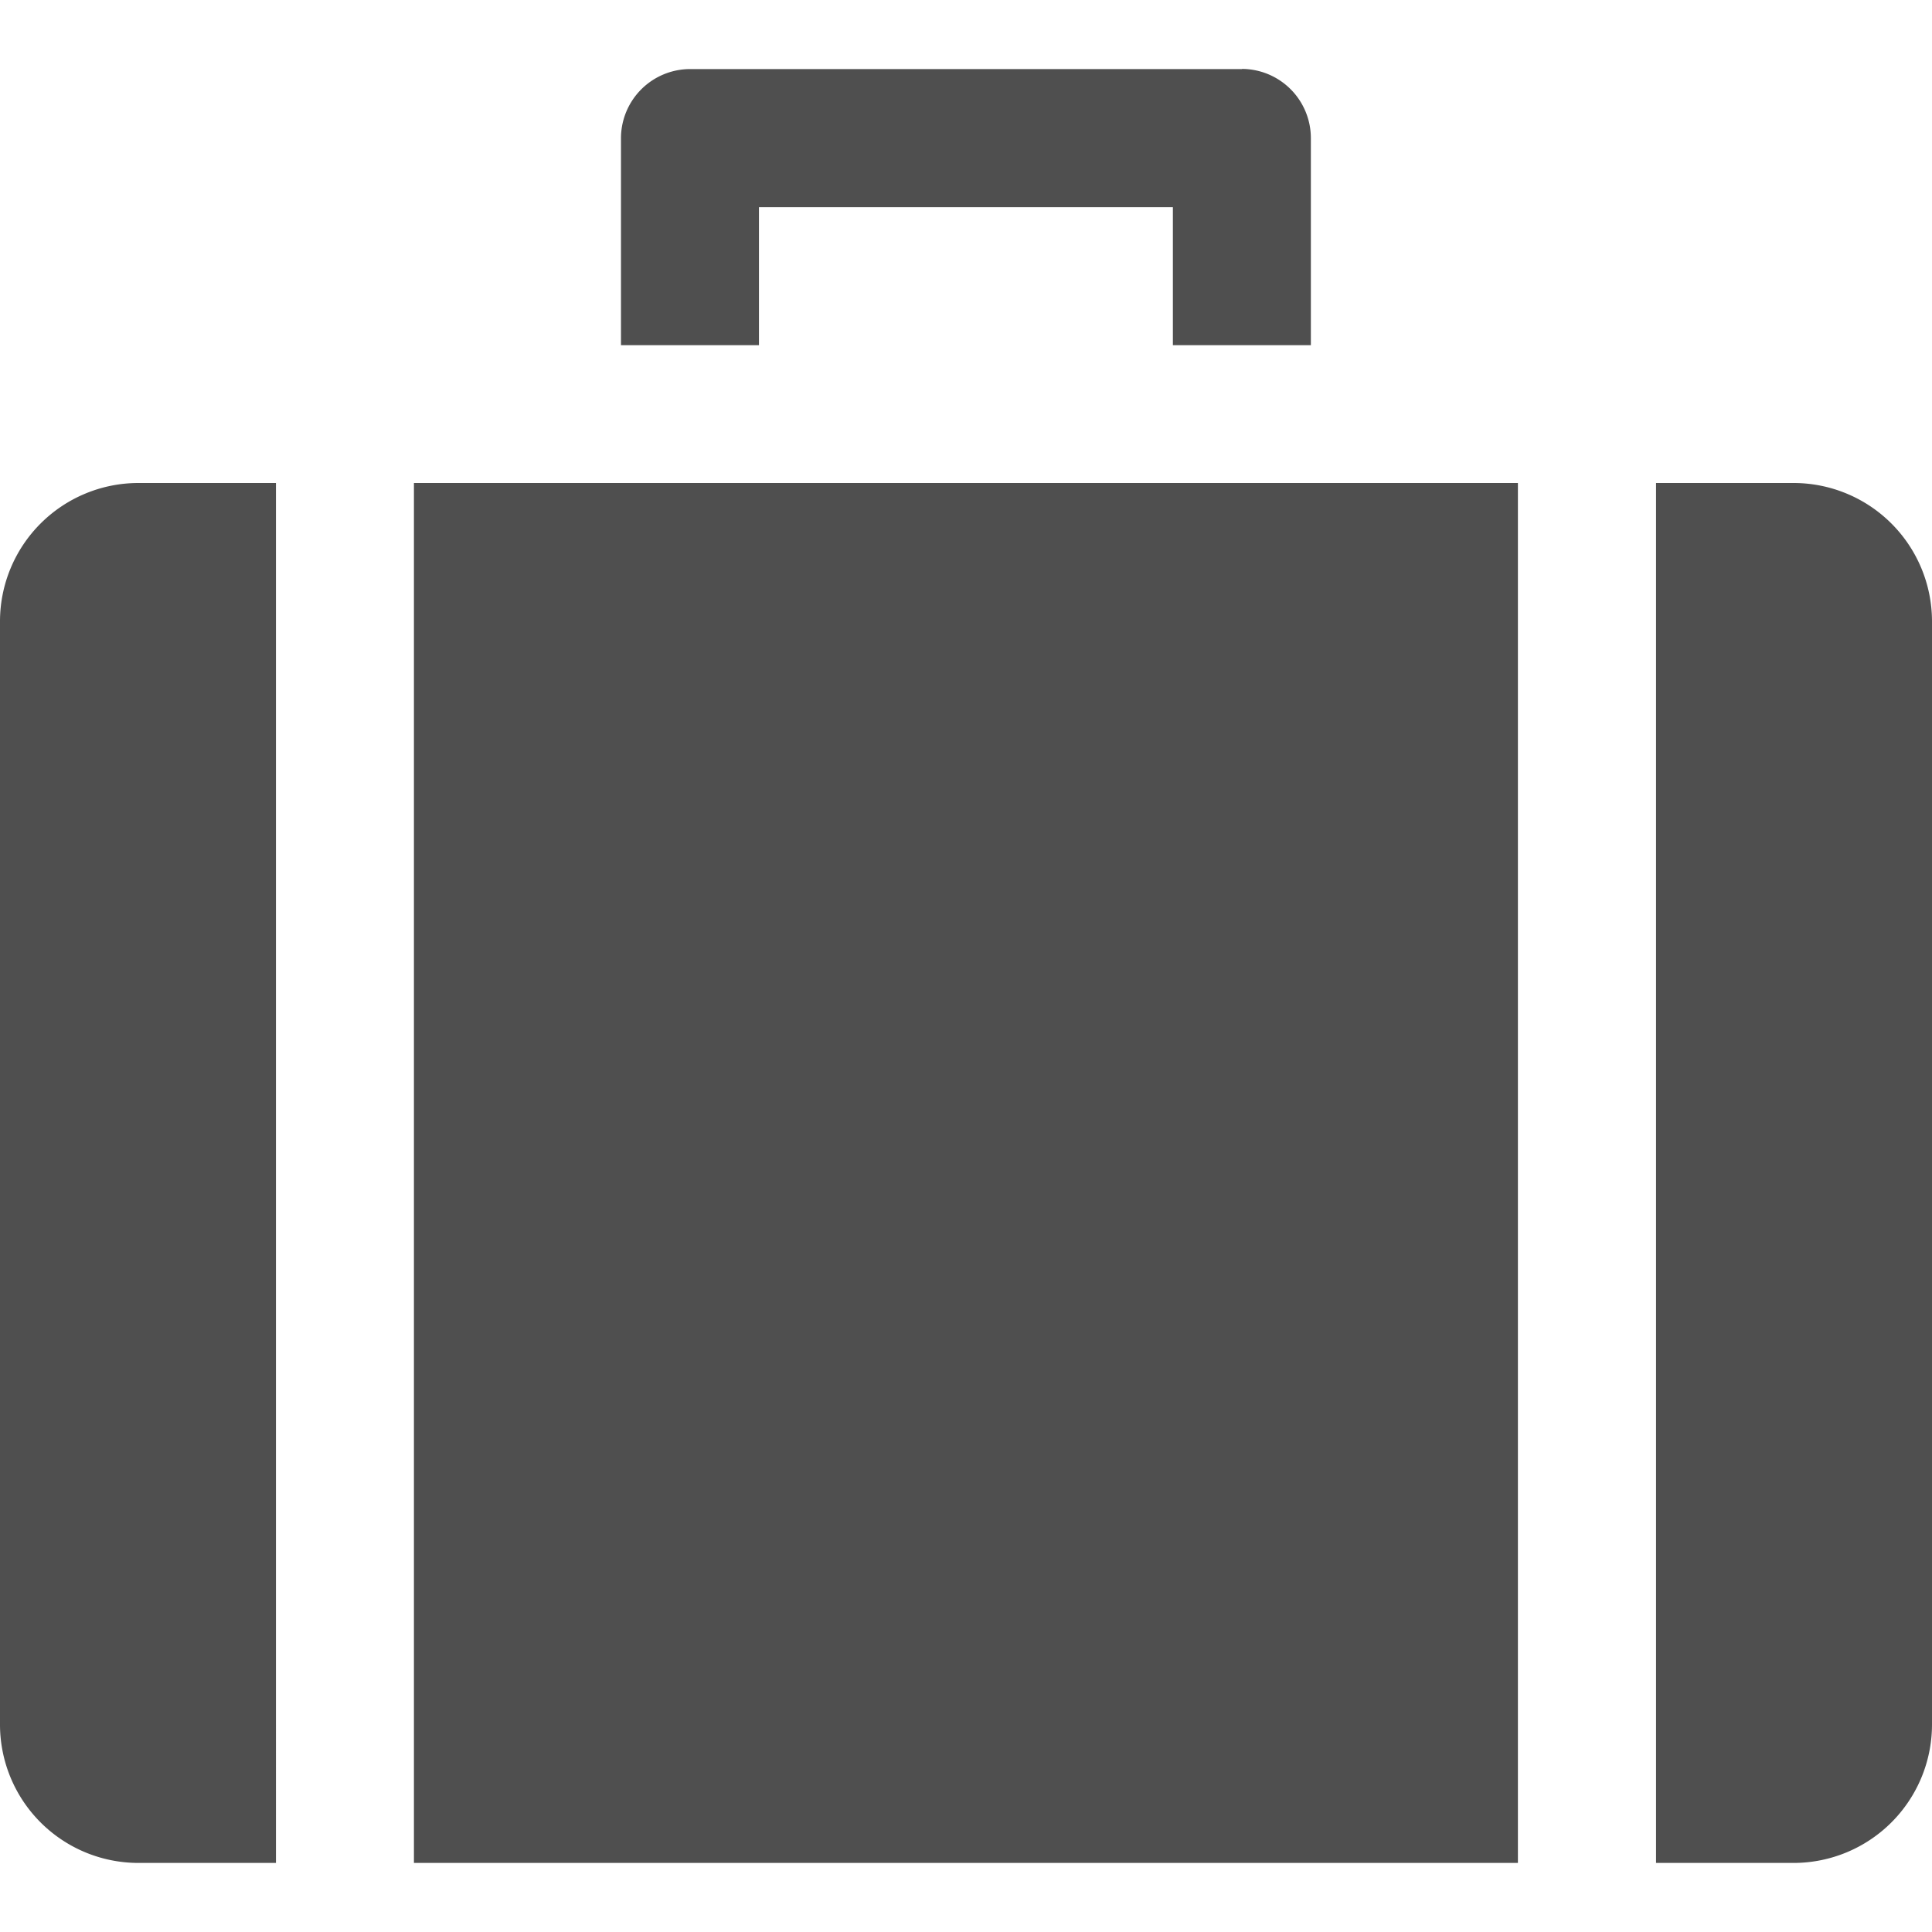 <svg xmlns="http://www.w3.org/2000/svg" width="12" height="12" fill="#4f4f4f"  xmlns:v="https://vecta.io/nano"><path d="M.857 3A.86.86 0 0 0 0 3.857v6.857a.86.86 0 0 0 .857.857h.857V3H.857zm8.571 0H2.571v8.571h6.857V3zm1.715 0h-.857v8.571h.857a.86.86 0 0 0 .857-.857V3.857A.86.86 0 0 0 11.143 3zM7.714.429H4.286a.43.43 0 0 0-.429.429v1.286h.857v-.857h2.571v.857h.857V.857a.43.43 0 0 0-.429-.429z"/></svg>